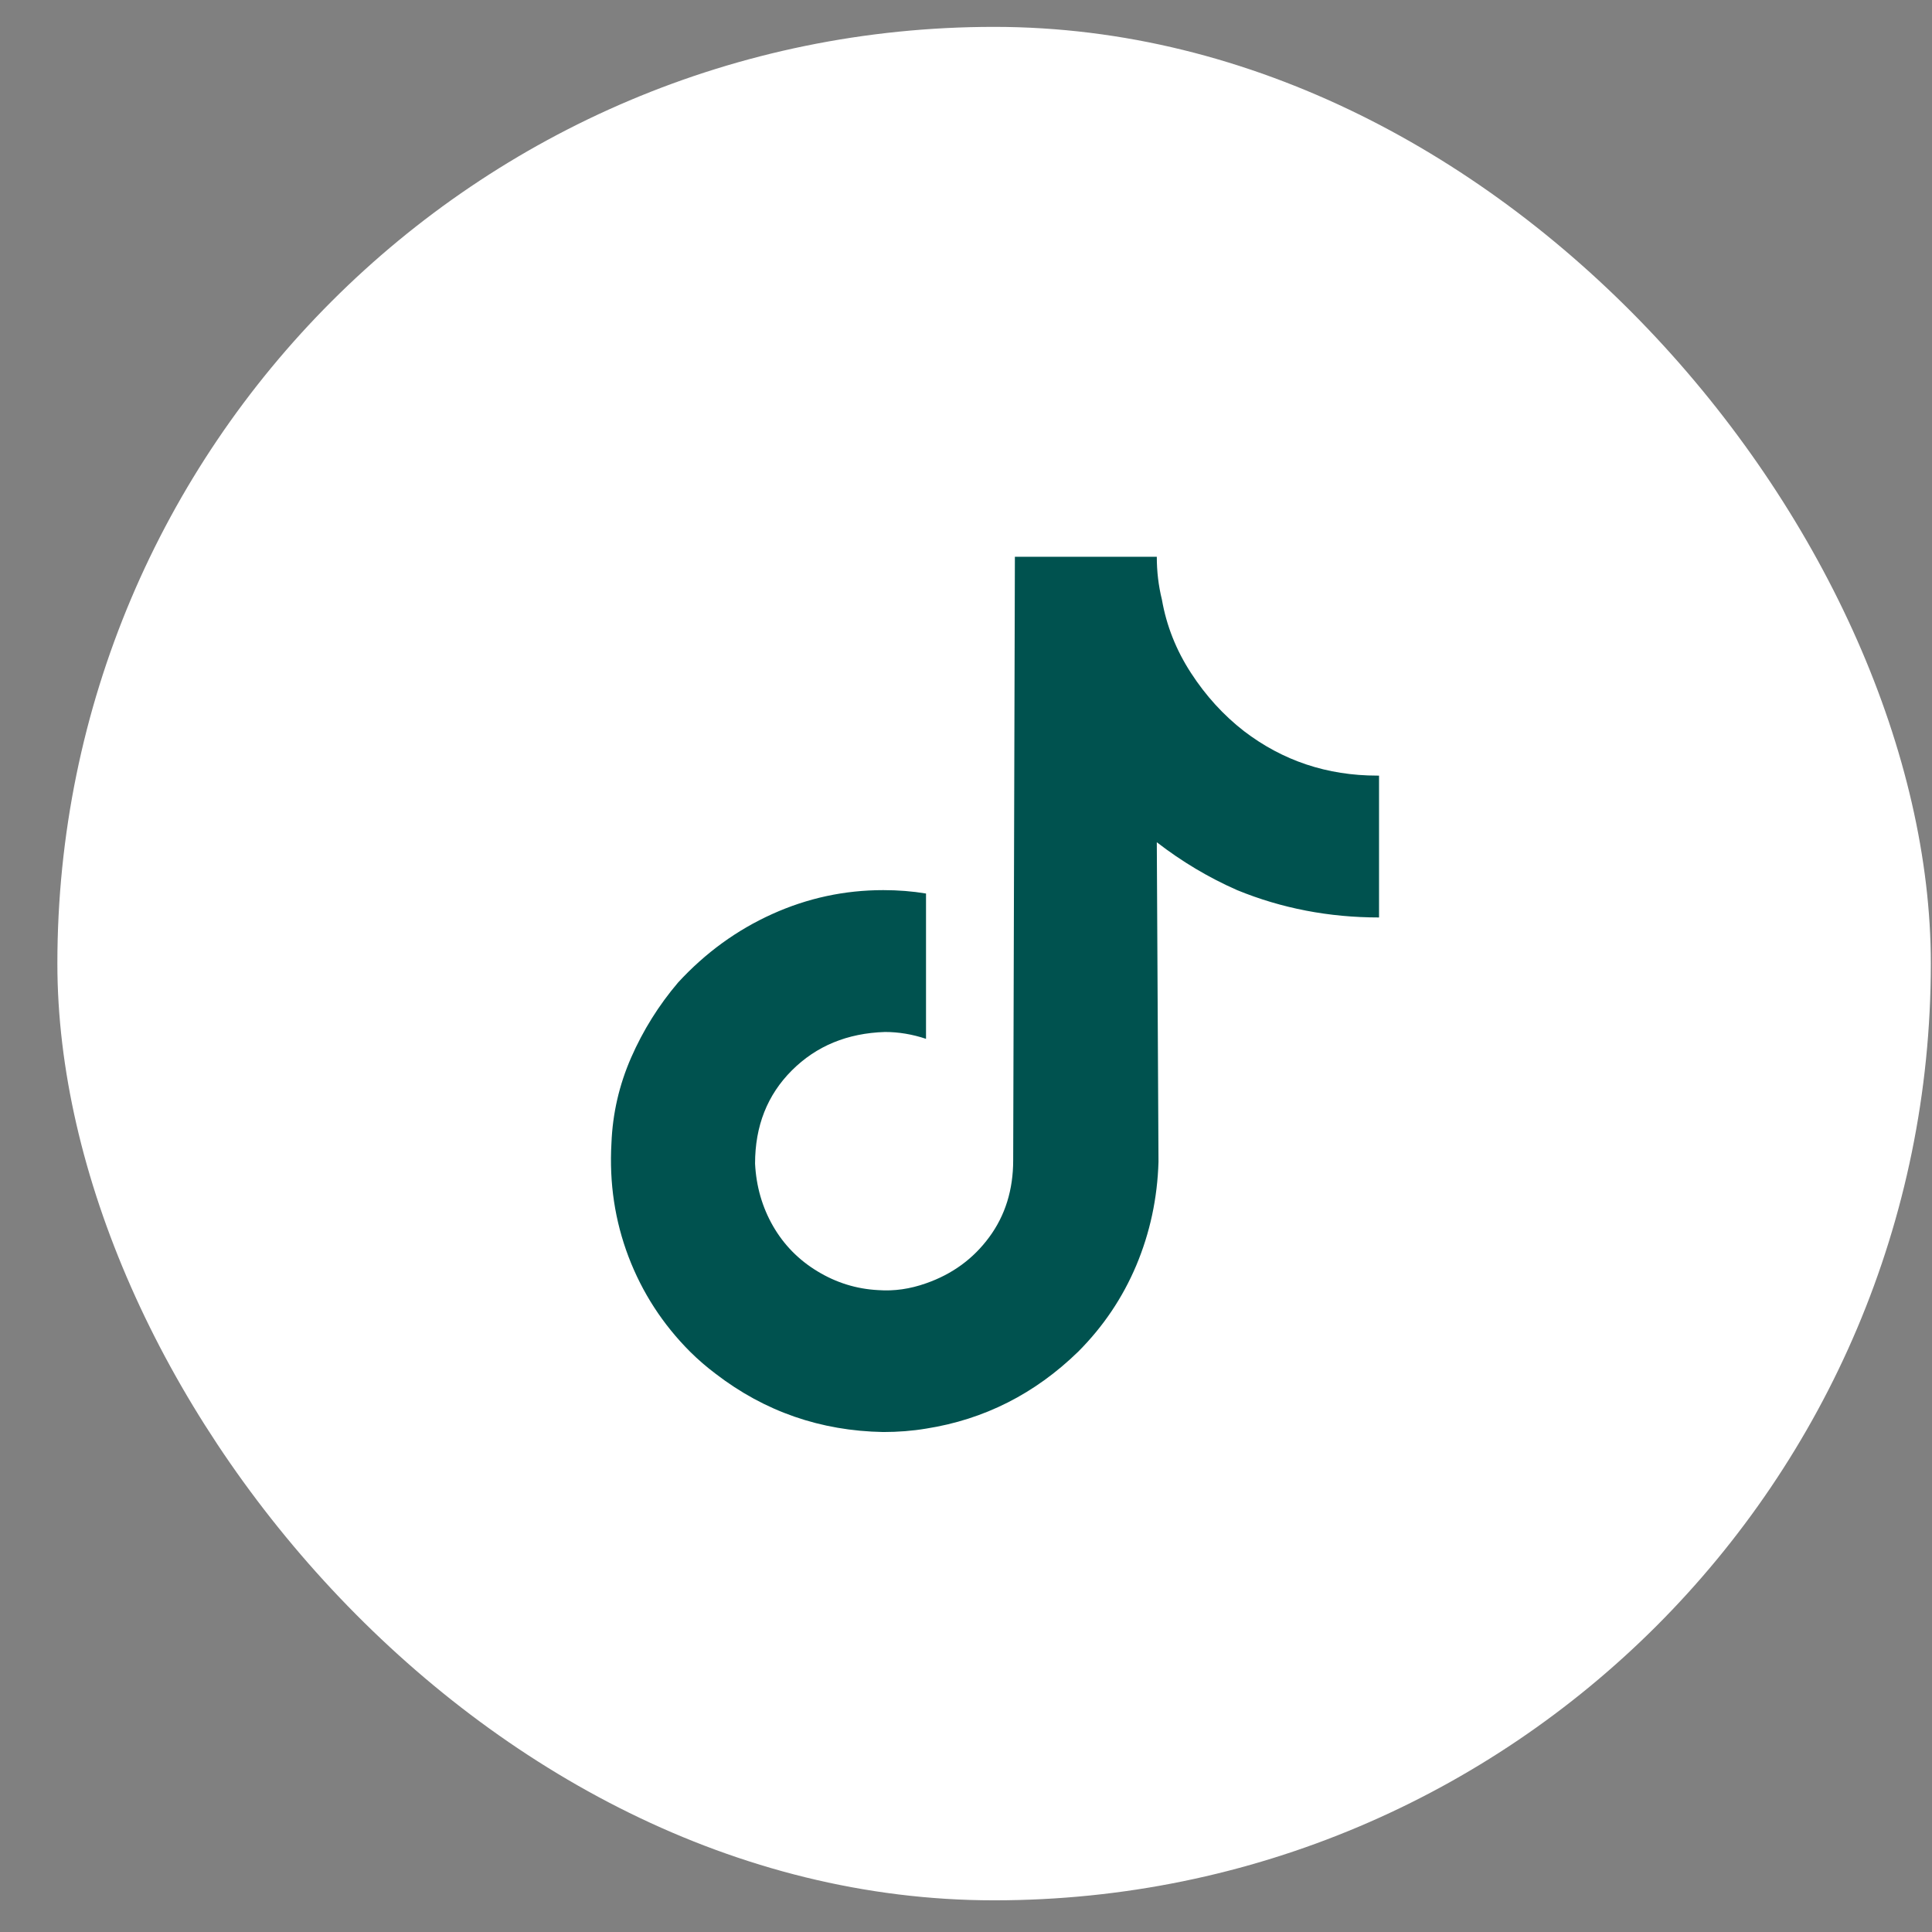 <svg width="33" height="33" viewBox="0 0 33 33" fill="none" xmlns="http://www.w3.org/2000/svg">
<rect x="0" y="0" width="33" height="33" fill="#808080" stroke="none"/>
<rect x="0.98" y="0.459" width="32" height="32" rx="16" fill="white"/>
<path d="M23.526 13.248C22.669 13.248 21.91 12.994 21.248 12.488C20.898 12.216 20.596 11.885 20.343 11.495C20.09 11.106 19.924 10.688 19.846 10.24C19.788 10.006 19.759 9.763 19.759 9.51H17.335L17.306 19.817C17.306 20.323 17.17 20.761 16.897 21.131C16.625 21.501 16.265 21.764 15.817 21.92C15.544 22.017 15.272 22.056 14.999 22.036C14.63 22.017 14.284 21.91 13.963 21.715C13.642 21.521 13.389 21.263 13.204 20.942C13.019 20.62 12.917 20.265 12.897 19.876C12.897 19.233 13.106 18.703 13.525 18.284C13.943 17.866 14.474 17.647 15.116 17.627C15.35 17.627 15.583 17.666 15.817 17.744V15.262C15.583 15.223 15.34 15.204 15.087 15.204C14.425 15.204 13.793 15.34 13.189 15.613C12.586 15.885 12.05 16.274 11.583 16.781C11.252 17.17 10.985 17.598 10.78 18.065C10.576 18.532 10.464 19.019 10.444 19.525C10.405 20.207 10.503 20.854 10.736 21.467C10.97 22.08 11.32 22.62 11.787 23.088C11.924 23.224 12.07 23.35 12.226 23.467C13.063 24.11 14.016 24.441 15.087 24.46C15.34 24.46 15.583 24.441 15.817 24.402C16.81 24.246 17.676 23.808 18.416 23.088C18.844 22.659 19.175 22.168 19.409 21.613C19.642 21.058 19.769 20.469 19.788 19.846L19.759 14.386C20.187 14.717 20.645 14.99 21.131 15.204C21.89 15.515 22.698 15.671 23.555 15.671V13.248H23.526Z" fill="#00524F"/>
</svg>
